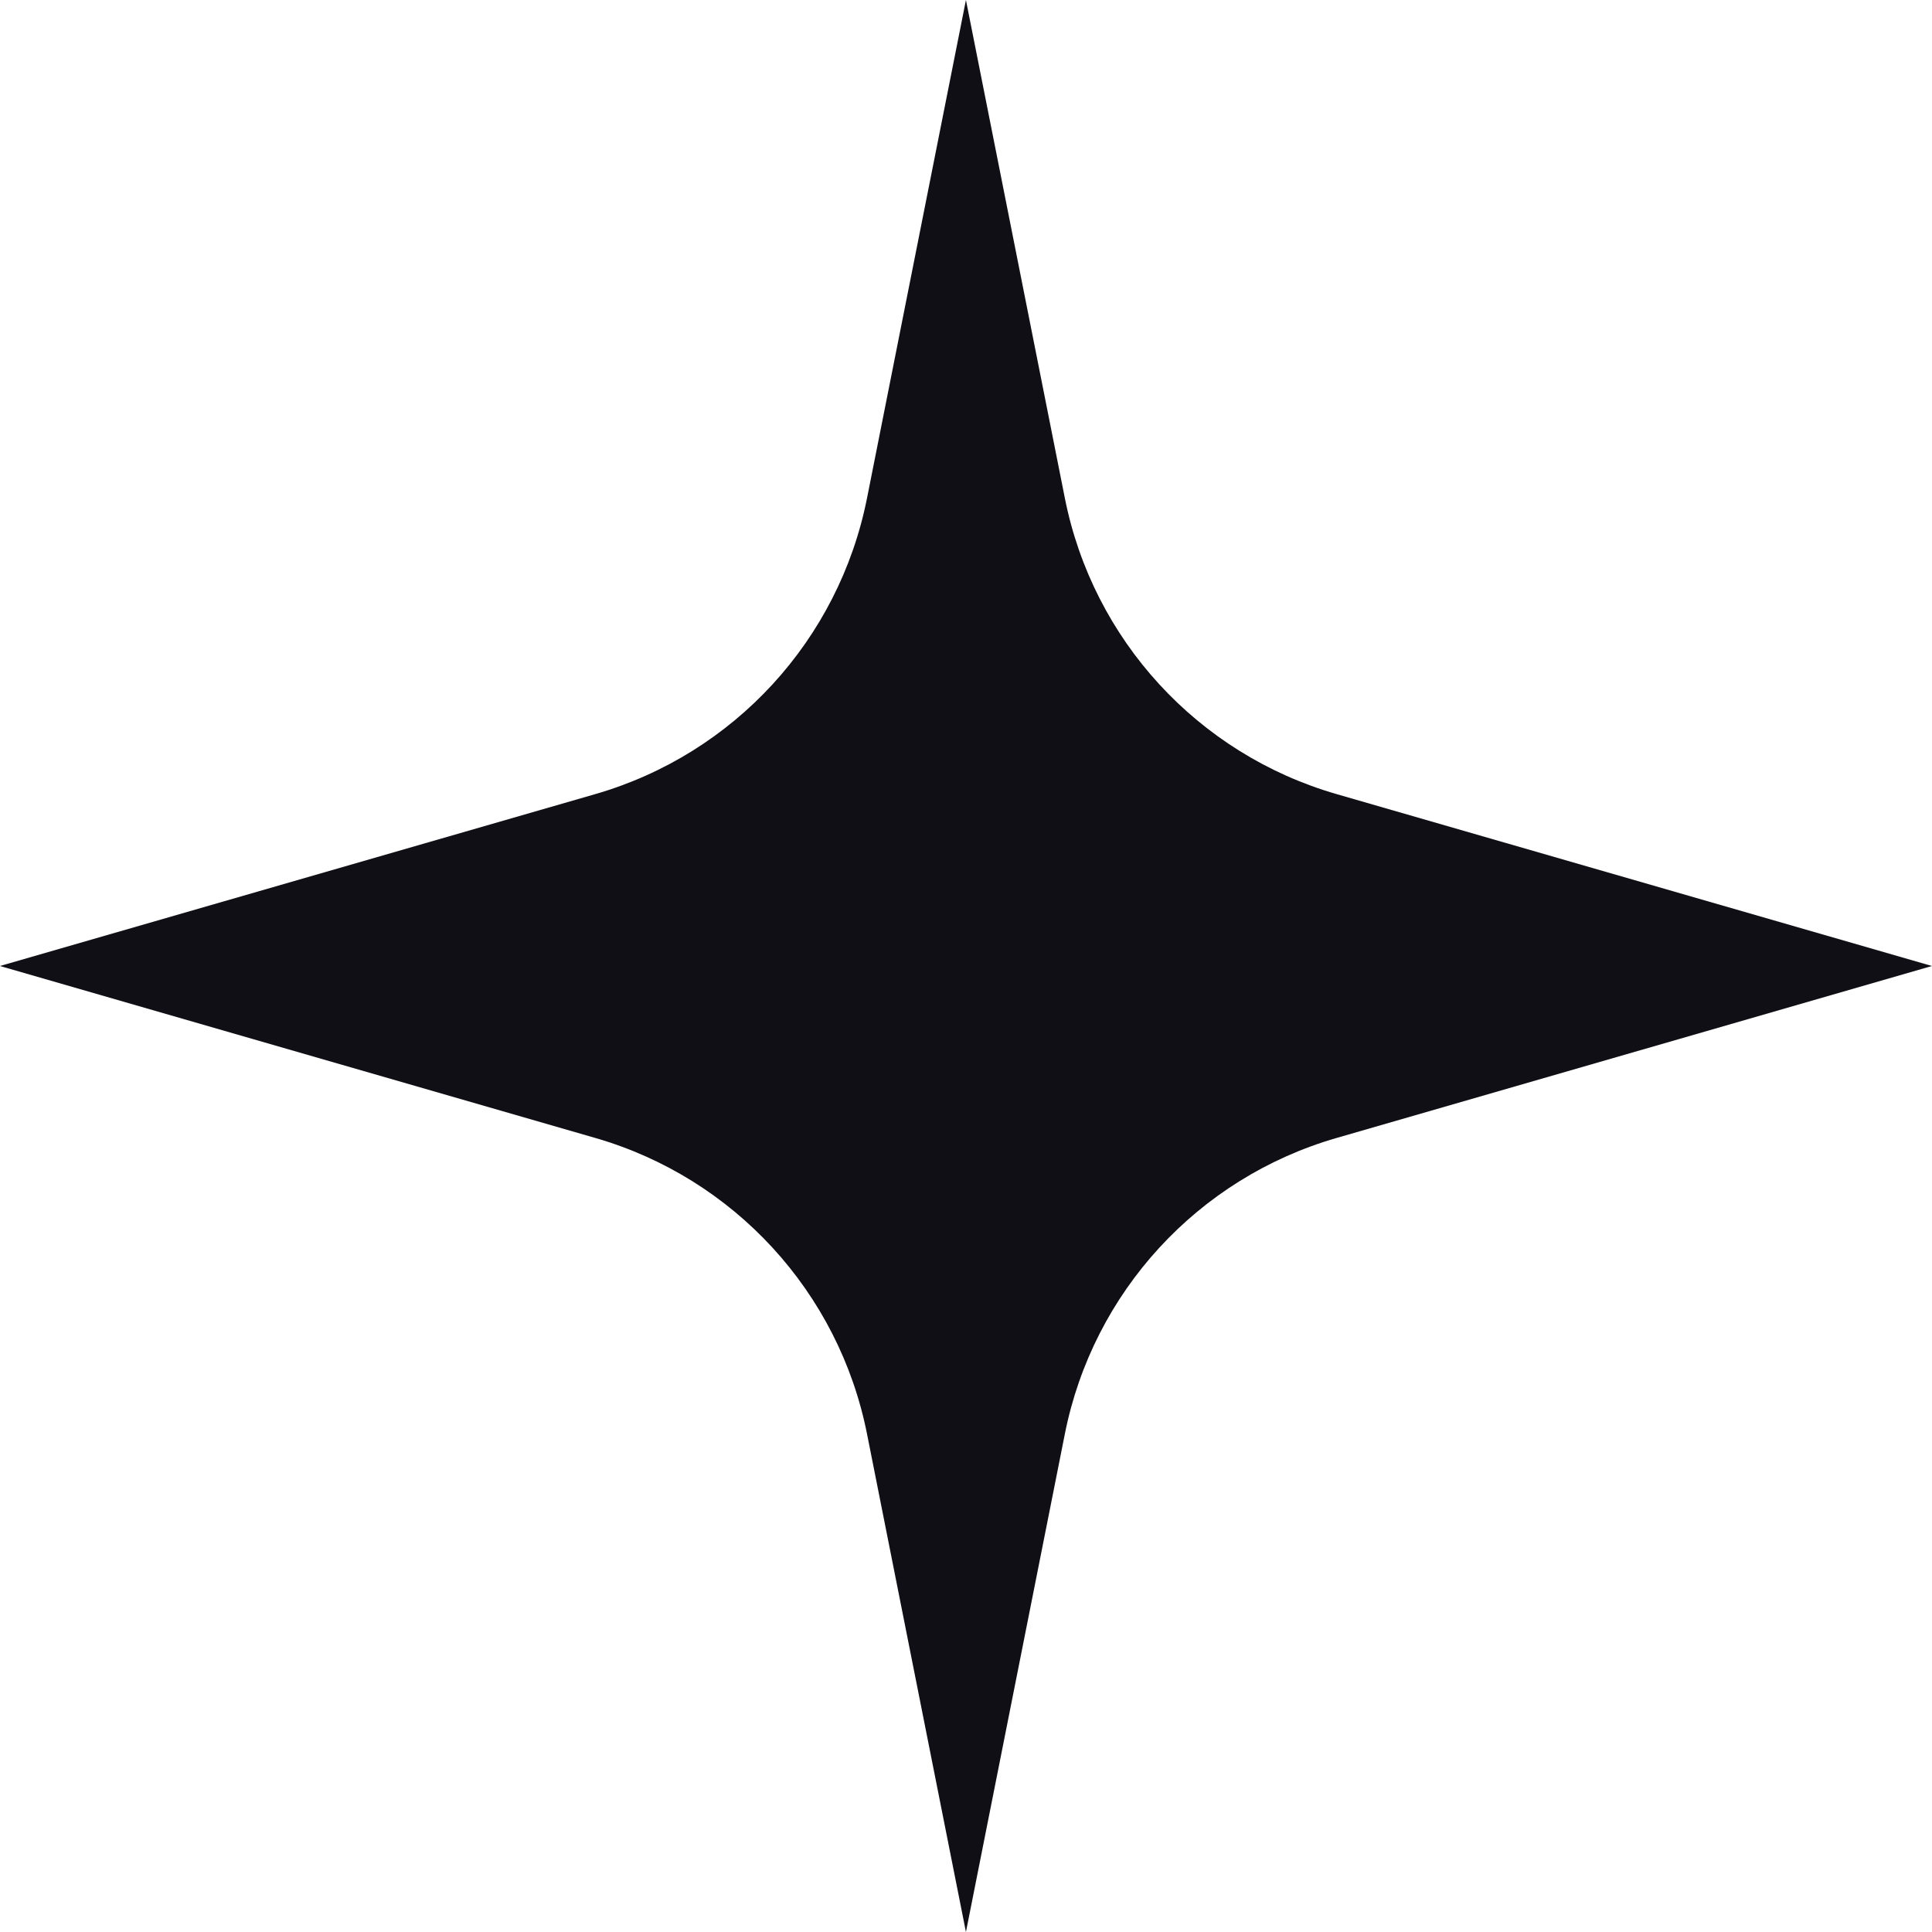 <svg width="30" height="30" viewBox="0 0 30 30" fill="none" xmlns="http://www.w3.org/2000/svg">
<path d="M14.999 0L16.535 7.735C16.972 9.936 18.6 11.709 20.755 12.331L29.999 15L20.755 17.67C18.6 18.292 16.972 20.065 16.535 22.266L14.999 30L13.463 22.266C13.026 20.065 11.398 18.292 9.243 17.67L-0.001 15L9.243 12.331C11.398 11.709 13.026 9.936 13.463 7.735L14.999 0Z" fill="#100F15"/>
</svg>
